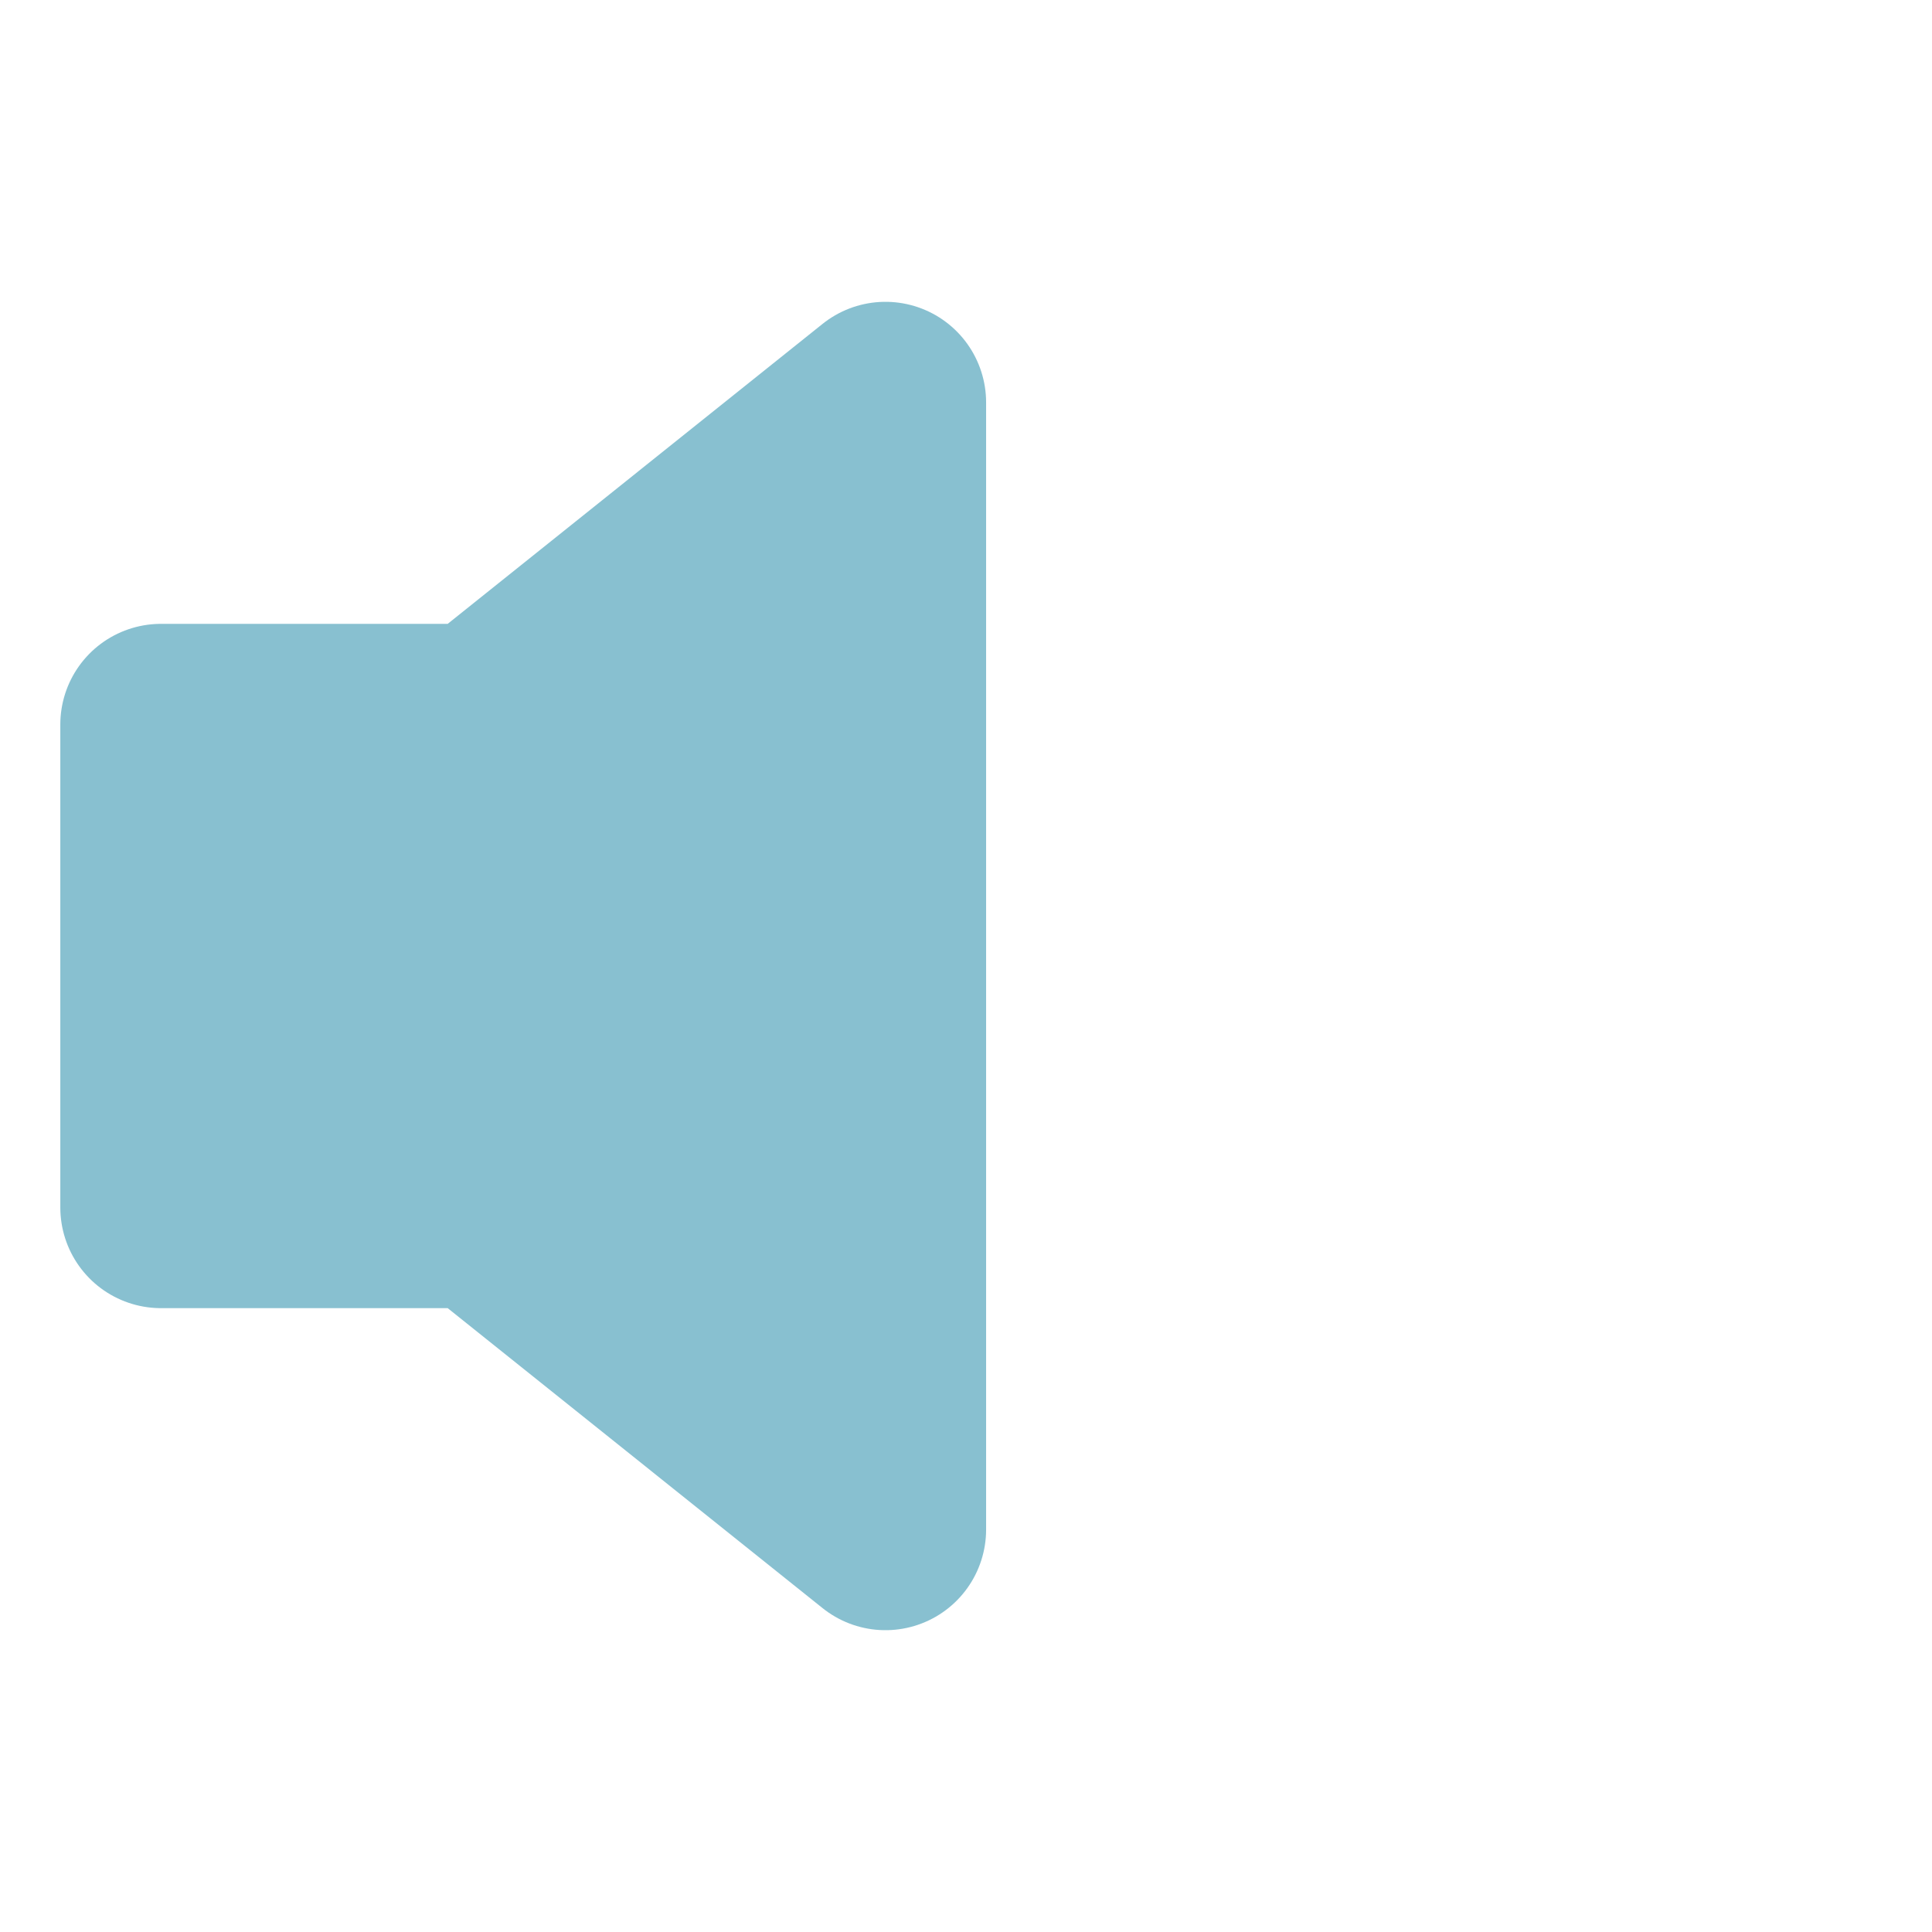 <svg width="16" height="16" viewBox="0 0 16 16" fill="none" xmlns="http://www.w3.org/2000/svg">
<path d="M7.333 3.333L4 6H1.333V10H4L7.333 12.667V3.333Z" fill="#88C0D0" stroke="#88C0D0" stroke-width="1.667" stroke-linecap="round" stroke-linejoin="round"/>
</svg>
